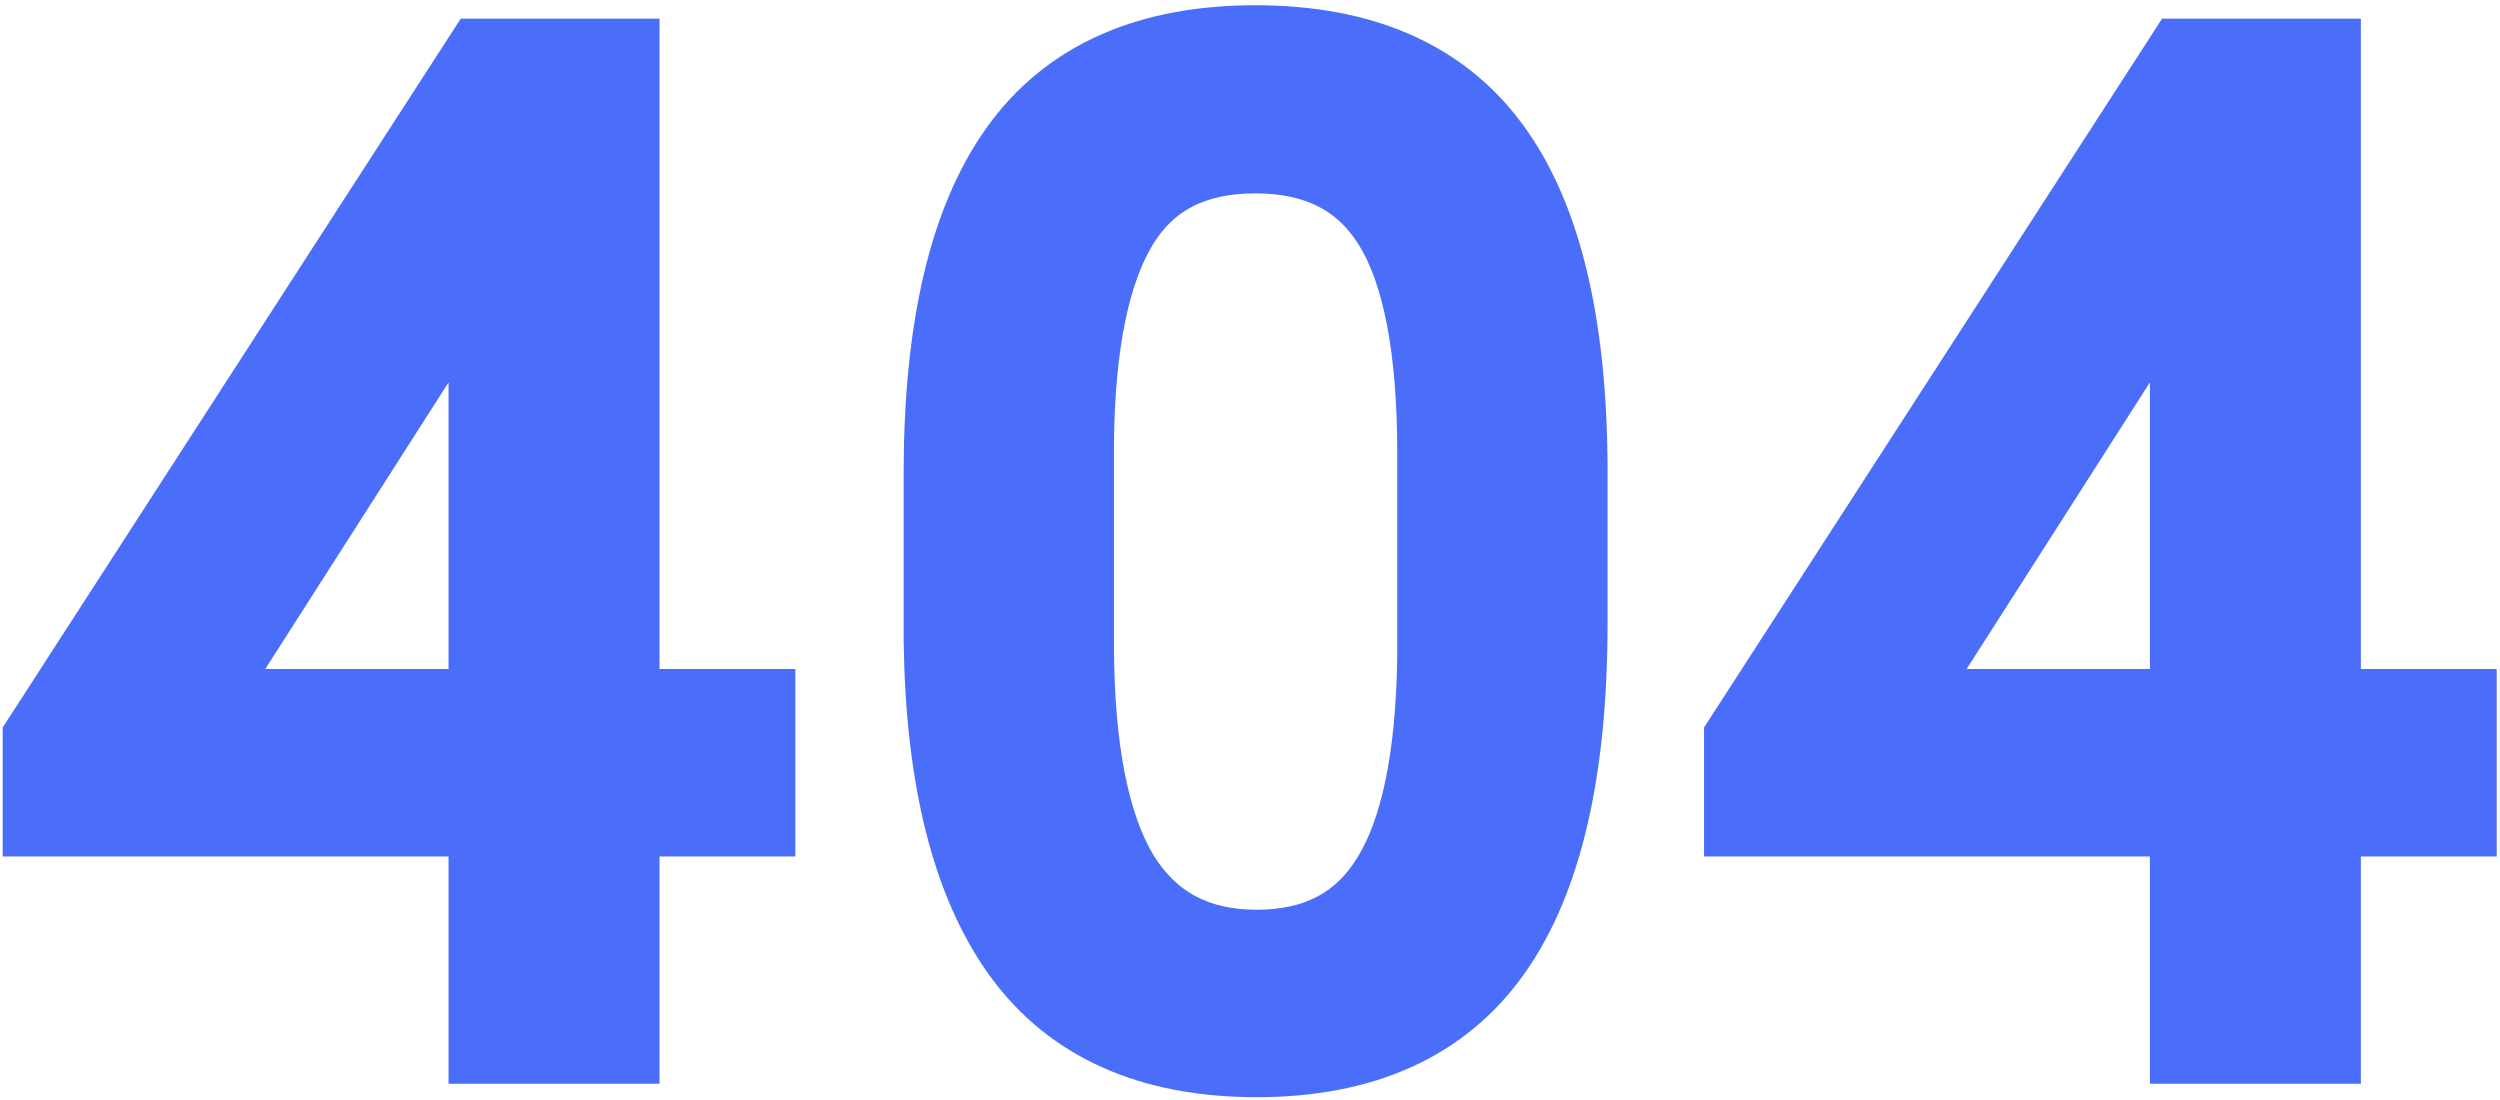 <svg width="291" height="128" viewBox="0 0 291 128" fill="none" xmlns="http://www.w3.org/2000/svg">
<path d="M90.081 82.87V80.37H87.581H74.269V7.176V4.676H71.769H56.348H54.987L54.248 5.819L3.212 84.801L2.812 85.42V86.157V94.69V97.19H5.312H54.709V121.147V123.647H57.209H71.769H74.269V121.147V97.19H87.581H90.081V94.69V82.87ZM54.709 80.37H26.316L54.709 35.968V80.37ZM117.237 112.122L117.242 112.129C123.664 120.959 133.511 125.213 146.269 125.213C159.194 125.213 169.11 120.845 175.477 111.782C181.706 102.916 184.62 89.696 184.62 72.537V53.751V53.739L184.62 53.727C184.462 37.141 181.463 24.401 175.209 15.947C168.827 7.266 158.946 3.11 146.113 3.11C133.152 3.11 123.209 7.414 116.835 16.372C110.599 25.137 107.683 38.206 107.683 55.16V74.494V74.51L107.684 74.527C107.895 90.776 110.958 103.433 117.237 112.122ZM160.339 27.266L160.345 27.275C163.413 32.25 165.139 40.592 165.139 52.733V76.434C164.983 88.186 163.165 96.326 160.046 101.26L160.042 101.267L160.037 101.274C157.1 105.992 152.655 108.393 146.269 108.393C139.828 108.393 135.238 105.875 132.123 100.826C128.933 95.517 127.165 86.97 127.165 74.807V51.649C127.269 40.219 129.007 32.185 132.046 27.182C134.916 22.457 139.436 20.009 146.113 20.009C152.839 20.009 157.415 22.481 160.339 27.266ZM288.118 82.87V80.37H285.618H272.306V7.176V4.676H269.806H254.386H253.025L252.286 5.819L201.249 84.801L200.849 85.42V86.157V94.69V97.19H203.349H252.747V121.147V123.647H255.247H269.806H272.306V121.147V97.19H285.618H288.118V94.69V82.87ZM252.747 80.37H224.353L252.747 35.968V80.37Z" fill="#4B6EFA" stroke="#4B6EFA" stroke-width="5"/>
</svg>
